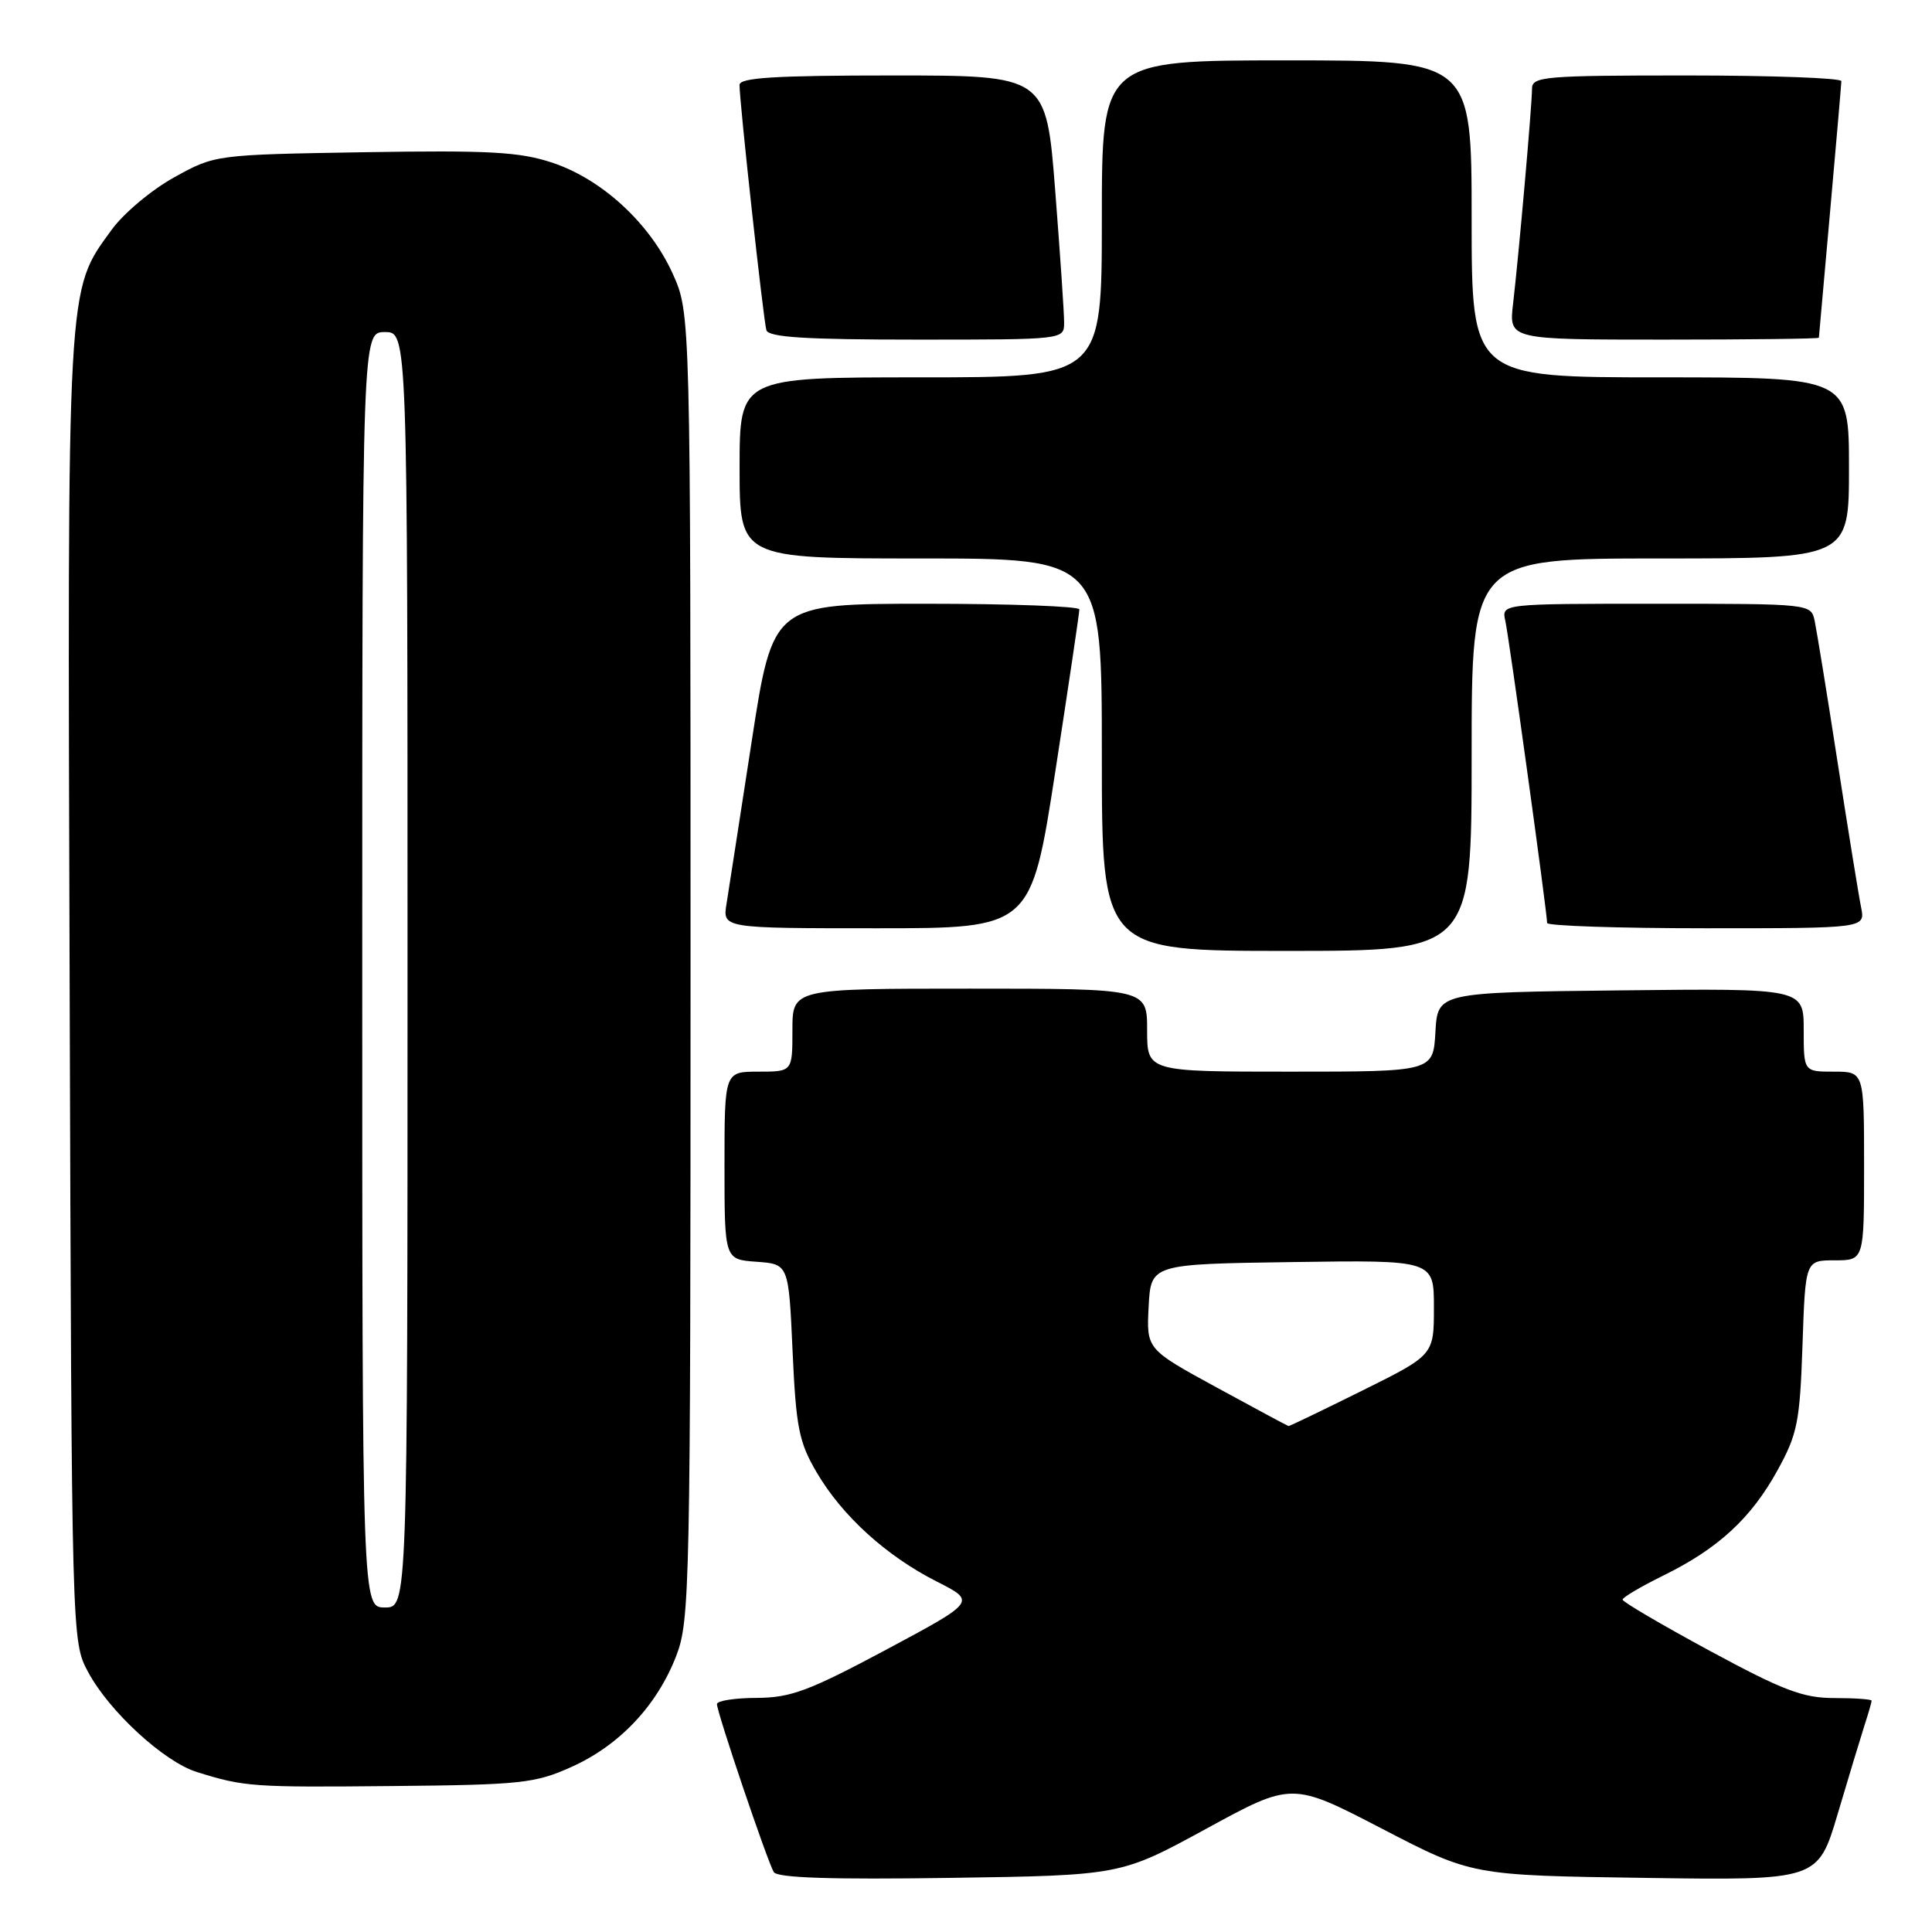 <?xml version="1.0" encoding="UTF-8" standalone="no"?>
<!DOCTYPE svg PUBLIC "-//W3C//DTD SVG 1.1//EN" "http://www.w3.org/Graphics/SVG/1.1/DTD/svg11.dtd" >
<svg xmlns="http://www.w3.org/2000/svg" xmlns:xlink="http://www.w3.org/1999/xlink" version="1.1" viewBox="0 0 256 256">
 <g >
 <path fill="currentColor"
d=" M 159.85 242.31 C 171.19 236.12 171.19 236.12 183.12 242.31 C 195.04 248.50 195.04 248.50 217.96 248.83 C 240.89 249.16 240.89 249.16 243.51 240.33 C 244.95 235.47 246.55 230.20 247.06 228.60 C 247.58 227.01 248.00 225.54 248.00 225.35 C 248.00 225.16 245.78 225.00 243.07 225.00 C 238.91 225.00 236.30 224.01 226.57 218.75 C 220.21 215.31 215.01 212.26 215.00 211.96 C 215.00 211.66 217.43 210.23 220.39 208.77 C 227.67 205.20 232.03 201.18 235.53 194.82 C 238.18 190.01 238.49 188.42 238.84 178.25 C 239.22 167.00 239.22 167.00 243.11 167.00 C 247.00 167.00 247.00 167.00 247.00 154.50 C 247.00 142.00 247.00 142.00 243.00 142.00 C 239.00 142.00 239.00 142.00 239.00 136.48 C 239.00 130.96 239.00 130.96 214.75 131.23 C 190.50 131.50 190.50 131.50 190.20 136.75 C 189.90 142.00 189.90 142.00 170.95 142.00 C 152.00 142.00 152.00 142.00 152.00 136.50 C 152.00 131.00 152.00 131.00 128.50 131.00 C 105.00 131.00 105.00 131.00 105.00 136.50 C 105.00 142.00 105.00 142.00 100.50 142.00 C 96.00 142.00 96.00 142.00 96.00 154.44 C 96.00 166.89 96.00 166.89 100.25 167.19 C 104.50 167.50 104.50 167.50 105.02 179.02 C 105.48 189.18 105.86 191.09 108.22 195.11 C 111.59 200.86 117.44 206.18 124.14 209.57 C 129.35 212.21 129.35 212.21 117.43 218.59 C 107.16 224.07 104.77 224.96 100.25 224.98 C 97.36 224.99 95.00 225.36 95.00 225.80 C 95.00 226.92 101.70 246.70 102.53 248.06 C 103.01 248.83 110.07 249.06 125.86 248.83 C 148.50 248.50 148.50 248.50 159.85 242.31 Z  M 75.74 234.12 C 82.10 231.26 87.07 225.98 89.61 219.40 C 91.41 214.73 91.50 210.45 91.50 128.00 C 91.50 41.50 91.50 41.50 89.14 36.27 C 86.12 29.60 79.78 23.75 73.19 21.56 C 68.86 20.12 64.86 19.90 48.27 20.17 C 28.50 20.50 28.50 20.50 23.08 23.50 C 20.09 25.15 16.37 28.27 14.80 30.44 C 8.80 38.71 8.93 36.42 9.23 131.08 C 9.50 217.50 9.50 217.50 11.67 221.54 C 14.46 226.76 21.72 233.44 26.08 234.80 C 32.38 236.77 33.43 236.84 52.00 236.66 C 69.08 236.50 70.90 236.30 75.74 234.12 Z  M 195.00 100.00 C 195.00 74.00 195.00 74.00 220.00 74.00 C 245.00 74.00 245.00 74.00 245.00 62.00 C 245.00 50.00 245.00 50.00 220.00 50.00 C 195.00 50.00 195.00 50.00 195.00 29.00 C 195.00 8.00 195.00 8.00 170.50 8.00 C 146.00 8.00 146.00 8.00 146.00 29.00 C 146.00 50.00 146.00 50.00 122.00 50.00 C 98.00 50.00 98.00 50.00 98.00 62.00 C 98.00 74.00 98.00 74.00 122.00 74.00 C 146.00 74.00 146.00 74.00 146.00 100.00 C 146.00 126.00 146.00 126.00 170.50 126.00 C 195.00 126.00 195.00 126.00 195.00 100.00 Z  M 139.83 102.25 C 141.59 90.84 143.03 81.16 143.02 80.75 C 143.01 80.34 133.87 80.00 122.70 80.00 C 102.41 80.00 102.41 80.00 99.60 98.25 C 98.06 108.29 96.55 117.96 96.27 119.75 C 95.74 123.00 95.74 123.00 116.18 123.00 C 136.62 123.00 136.62 123.00 139.83 102.25 Z  M 246.61 120.25 C 246.30 118.74 244.90 110.08 243.49 101.00 C 242.09 91.92 240.71 83.49 240.45 82.25 C 239.96 80.01 239.91 80.00 219.46 80.00 C 198.96 80.00 198.96 80.00 199.46 82.25 C 199.96 84.47 205.00 120.93 205.00 122.30 C 205.00 122.68 214.49 123.00 226.08 123.00 C 247.16 123.00 247.16 123.00 246.61 120.25 Z  M 141.00 42.75 C 141.01 41.51 140.47 33.64 139.82 25.25 C 138.63 10.00 138.63 10.00 118.31 10.00 C 102.73 10.00 98.00 10.29 97.99 11.25 C 97.98 13.48 101.16 42.46 101.55 43.75 C 101.84 44.69 106.72 45.00 121.47 45.00 C 141.00 45.00 141.00 45.00 141.00 42.75 Z  M 241.01 44.75 C 241.02 44.61 241.69 37.08 242.50 28.00 C 243.31 18.93 243.98 11.16 243.99 10.75 C 243.99 10.34 234.78 10.00 223.50 10.00 C 204.64 10.00 203.00 10.14 203.00 11.75 C 203.00 13.93 201.24 33.86 200.49 40.25 C 199.93 45.00 199.93 45.00 220.47 45.00 C 231.76 45.00 241.01 44.89 241.01 44.75 Z  M 161.20 183.84 C 151.91 178.77 151.91 178.77 152.20 173.14 C 152.50 167.50 152.50 167.50 171.25 167.23 C 190.00 166.96 190.00 166.96 190.00 173.25 C 190.00 179.55 190.00 179.55 180.49 184.27 C 175.25 186.87 170.87 188.98 170.74 188.96 C 170.61 188.94 166.32 186.63 161.20 183.84 Z  M 48.00 128.50 C 48.00 44.00 48.00 44.00 51.00 44.00 C 54.00 44.00 54.00 44.00 54.00 128.50 C 54.00 213.00 54.00 213.00 51.00 213.00 C 48.00 213.00 48.00 213.00 48.00 128.50 Z "/>
</g>
</svg>